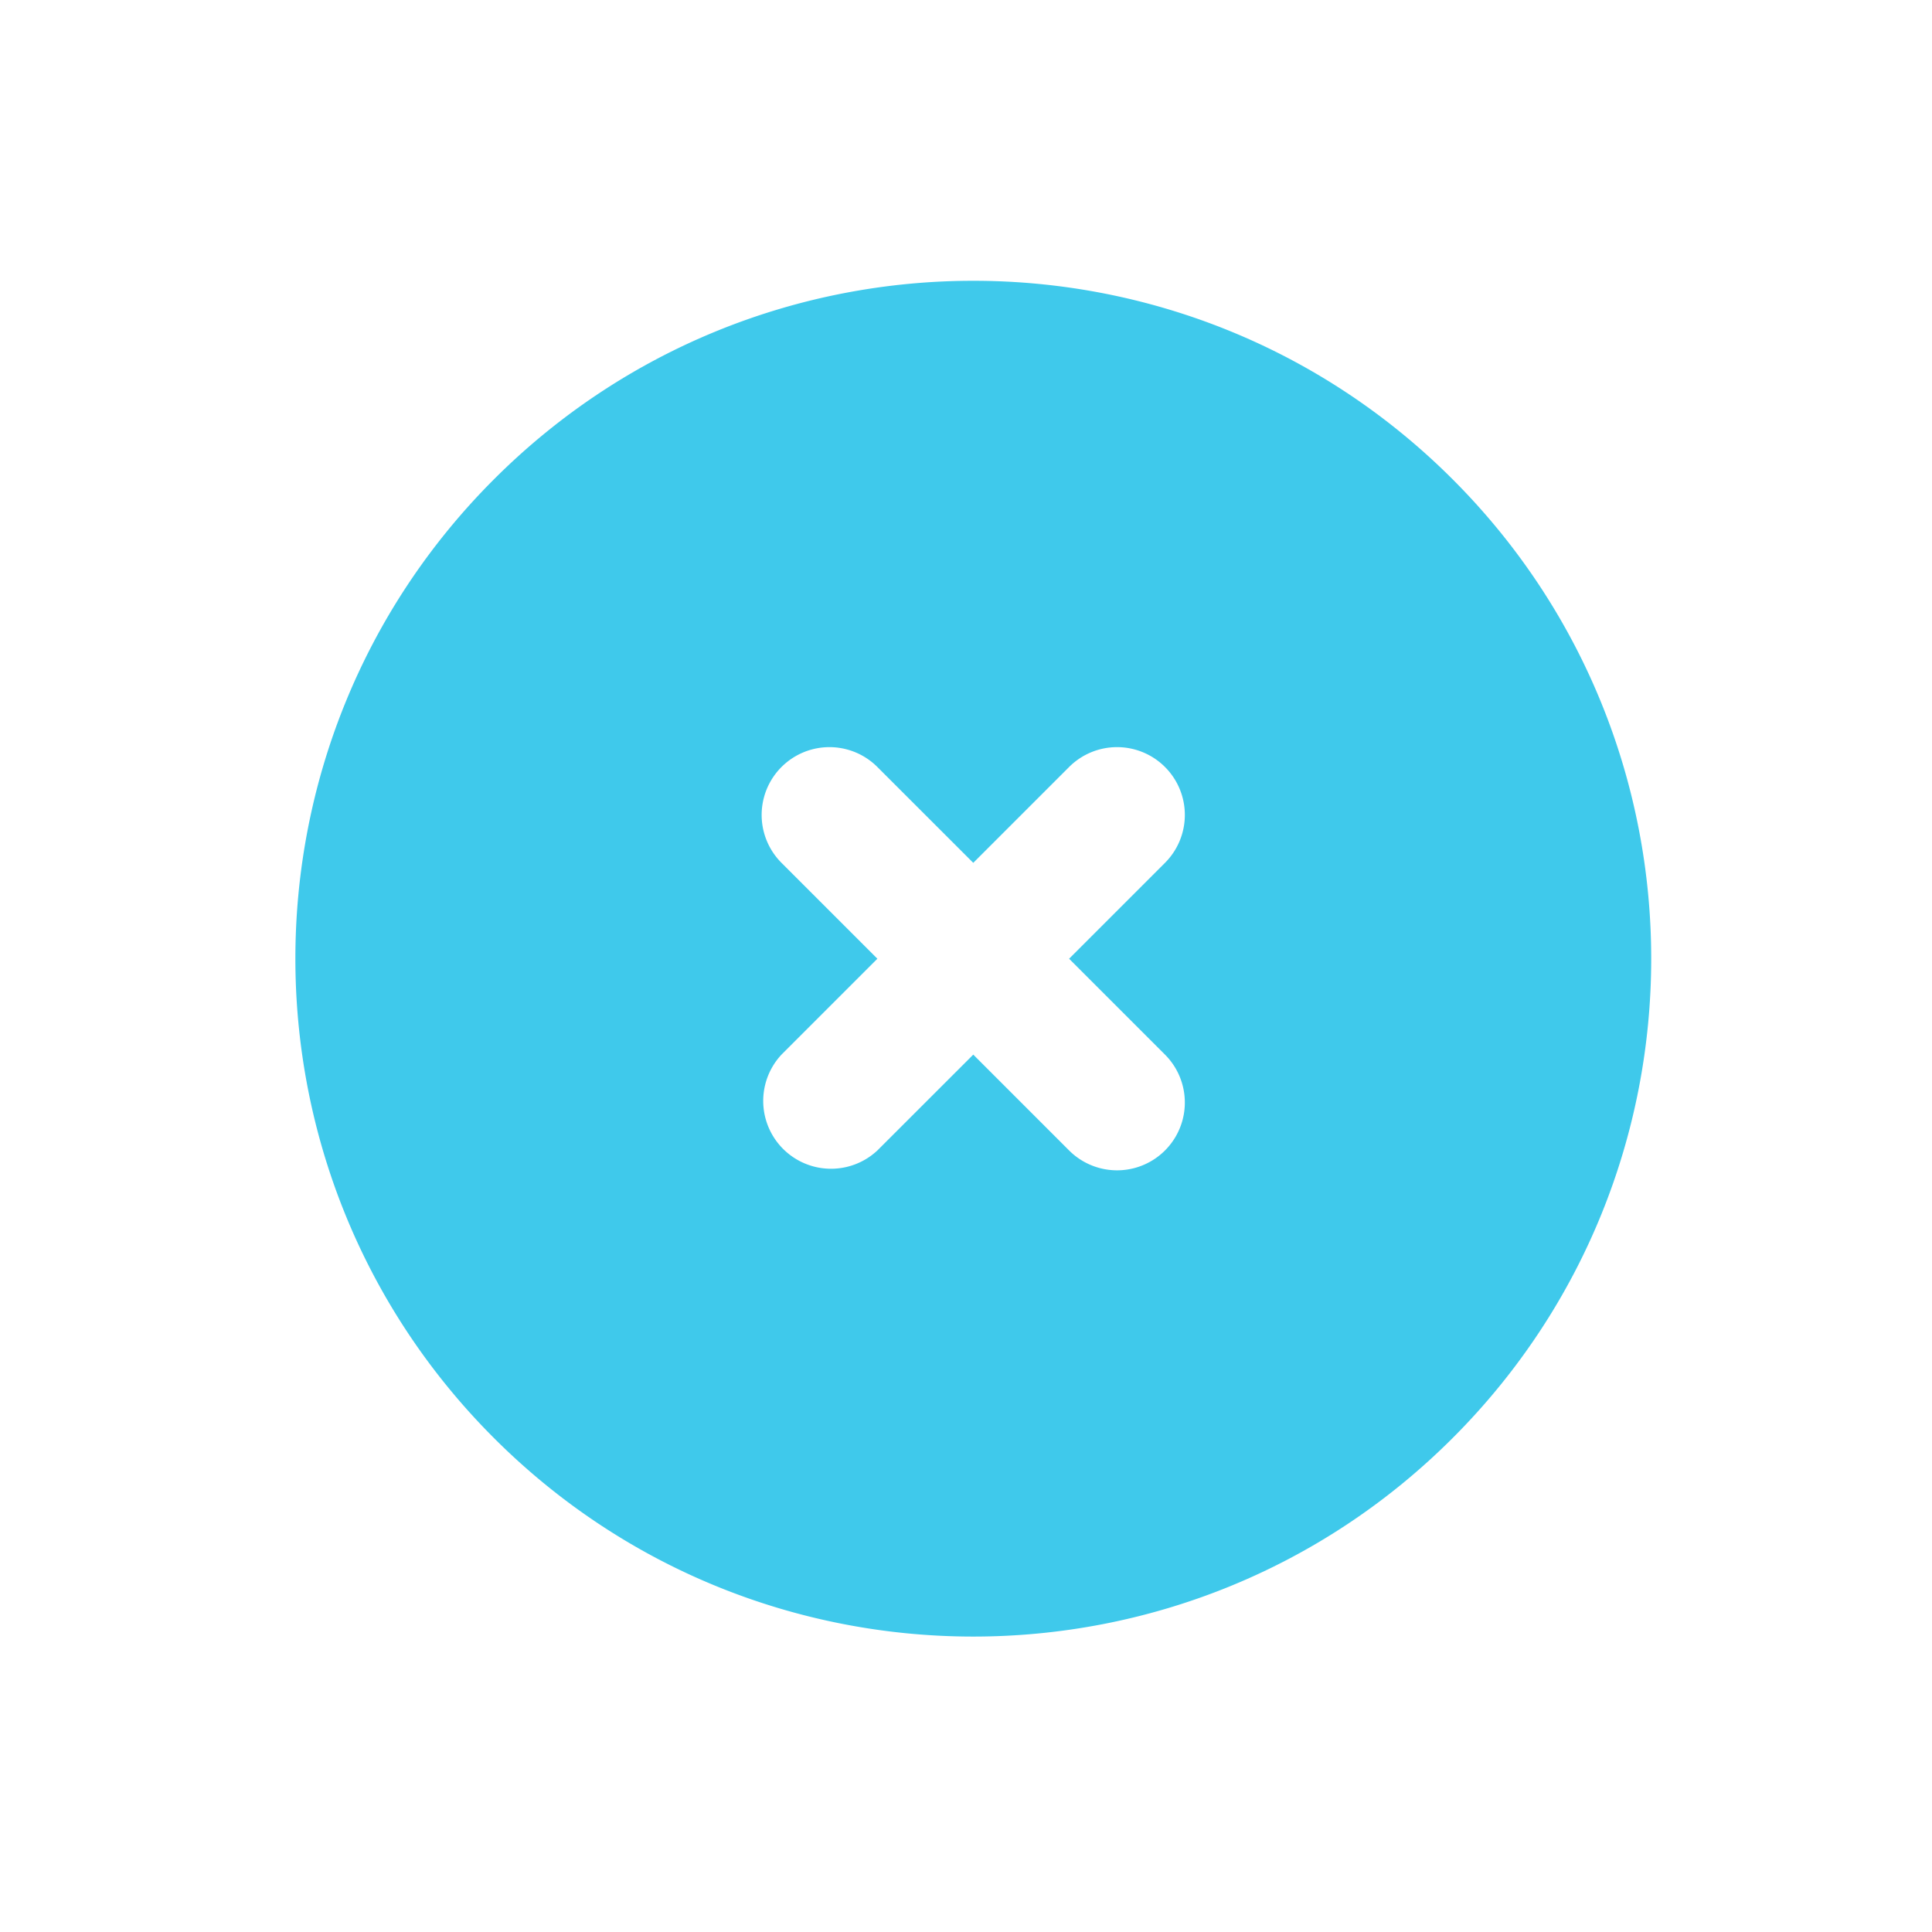 <svg xmlns="http://www.w3.org/2000/svg" width="38" height="38" fill="none">
  <path fill="#3FC9EB" fill-rule="evenodd" d="M9.715 9.428c5.208-5.207 13.65-5.207 18.857 0 5.207 5.207 5.207 13.65 0 18.856-5.207 5.207-13.65 5.207-18.857 0-5.207-5.207-5.207-13.649 0-18.856Zm13.199 5.658a1.333 1.333 0 0 1 0 1.885l-1.886 1.886 1.886 1.886a1.333 1.333 0 1 1-1.886 1.885l-1.885-1.885-1.886 1.885a1.334 1.334 0 0 1-1.886-1.885l1.886-1.886-1.886-1.886a1.333 1.333 0 1 1 1.886-1.885l1.886 1.885 1.885-1.885a1.333 1.333 0 0 1 1.886 0Z" clip-rule="evenodd"/>
</svg>
